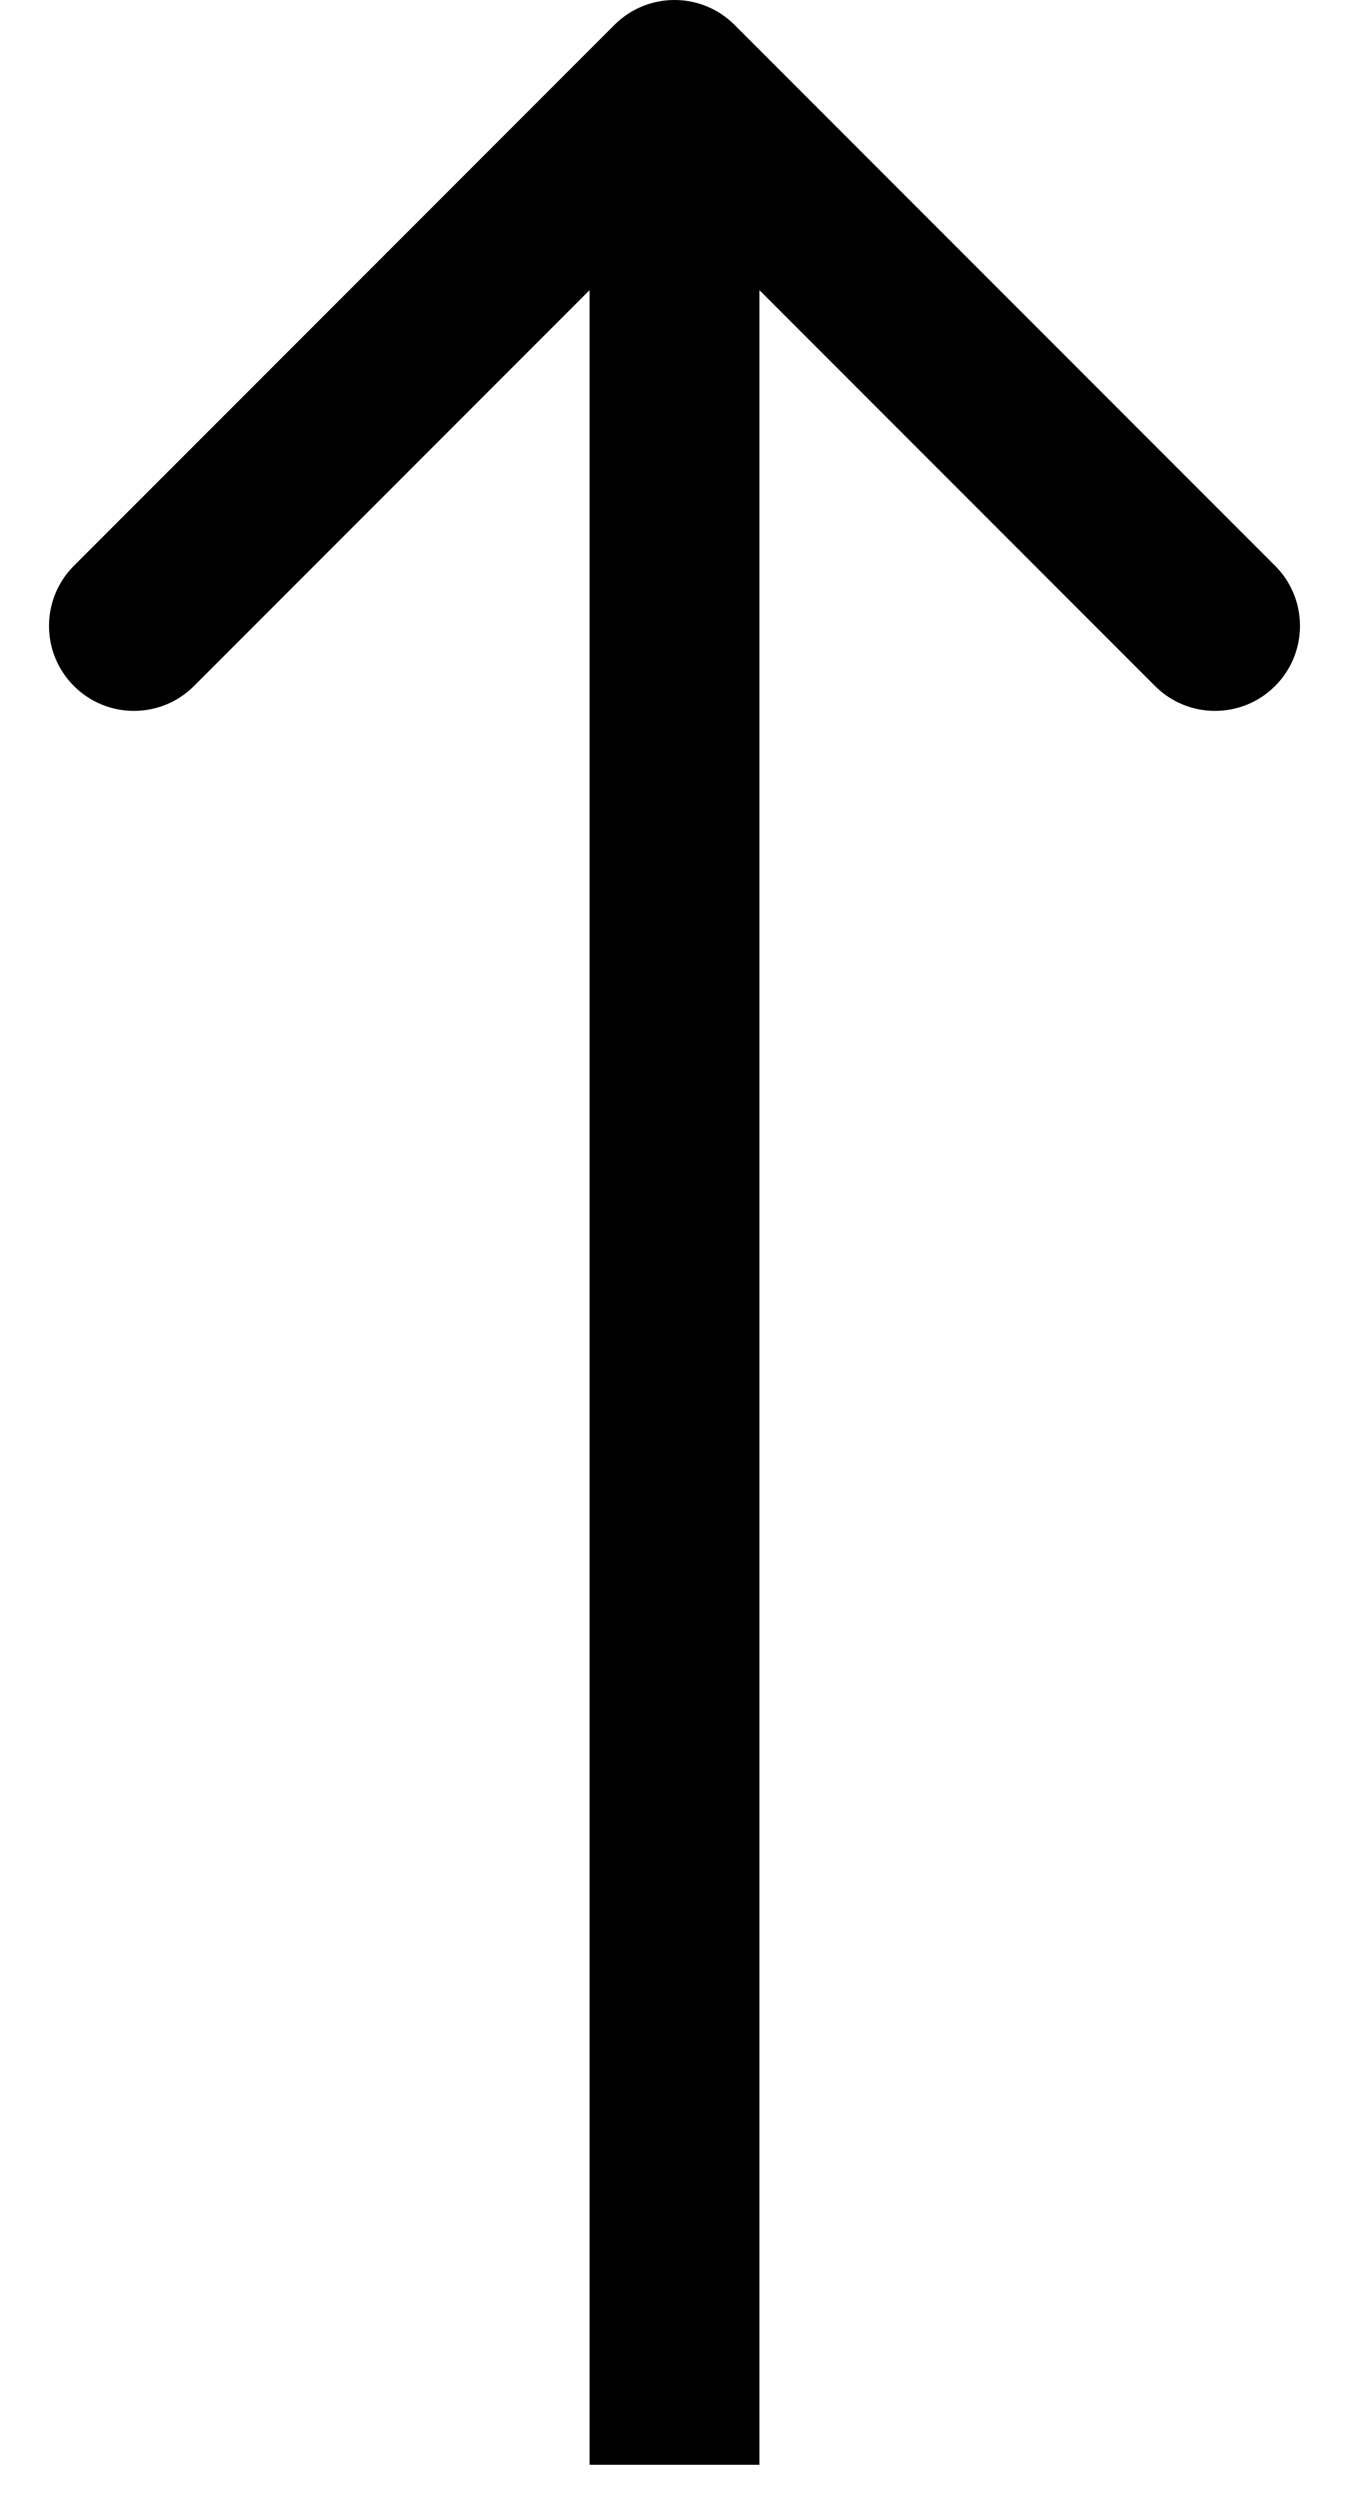 <svg width="27" height="50" viewBox="0 0 27 50" fill="none" xmlns="http://www.w3.org/2000/svg">
<path d="M14.702 0.498C14.038 -0.166 12.962 -0.166 12.298 0.498L1.479 11.317C0.815 11.98 0.815 13.057 1.479 13.721C2.143 14.385 3.219 14.385 3.883 13.721L13.5 4.104L23.117 13.721C23.78 14.385 24.857 14.385 25.521 13.721C26.185 13.057 26.185 11.98 25.521 11.317L14.702 0.498ZM15.2 49.3L15.2 1.7H11.8L11.8 49.3H15.2Z" fill="black"/>
</svg>
